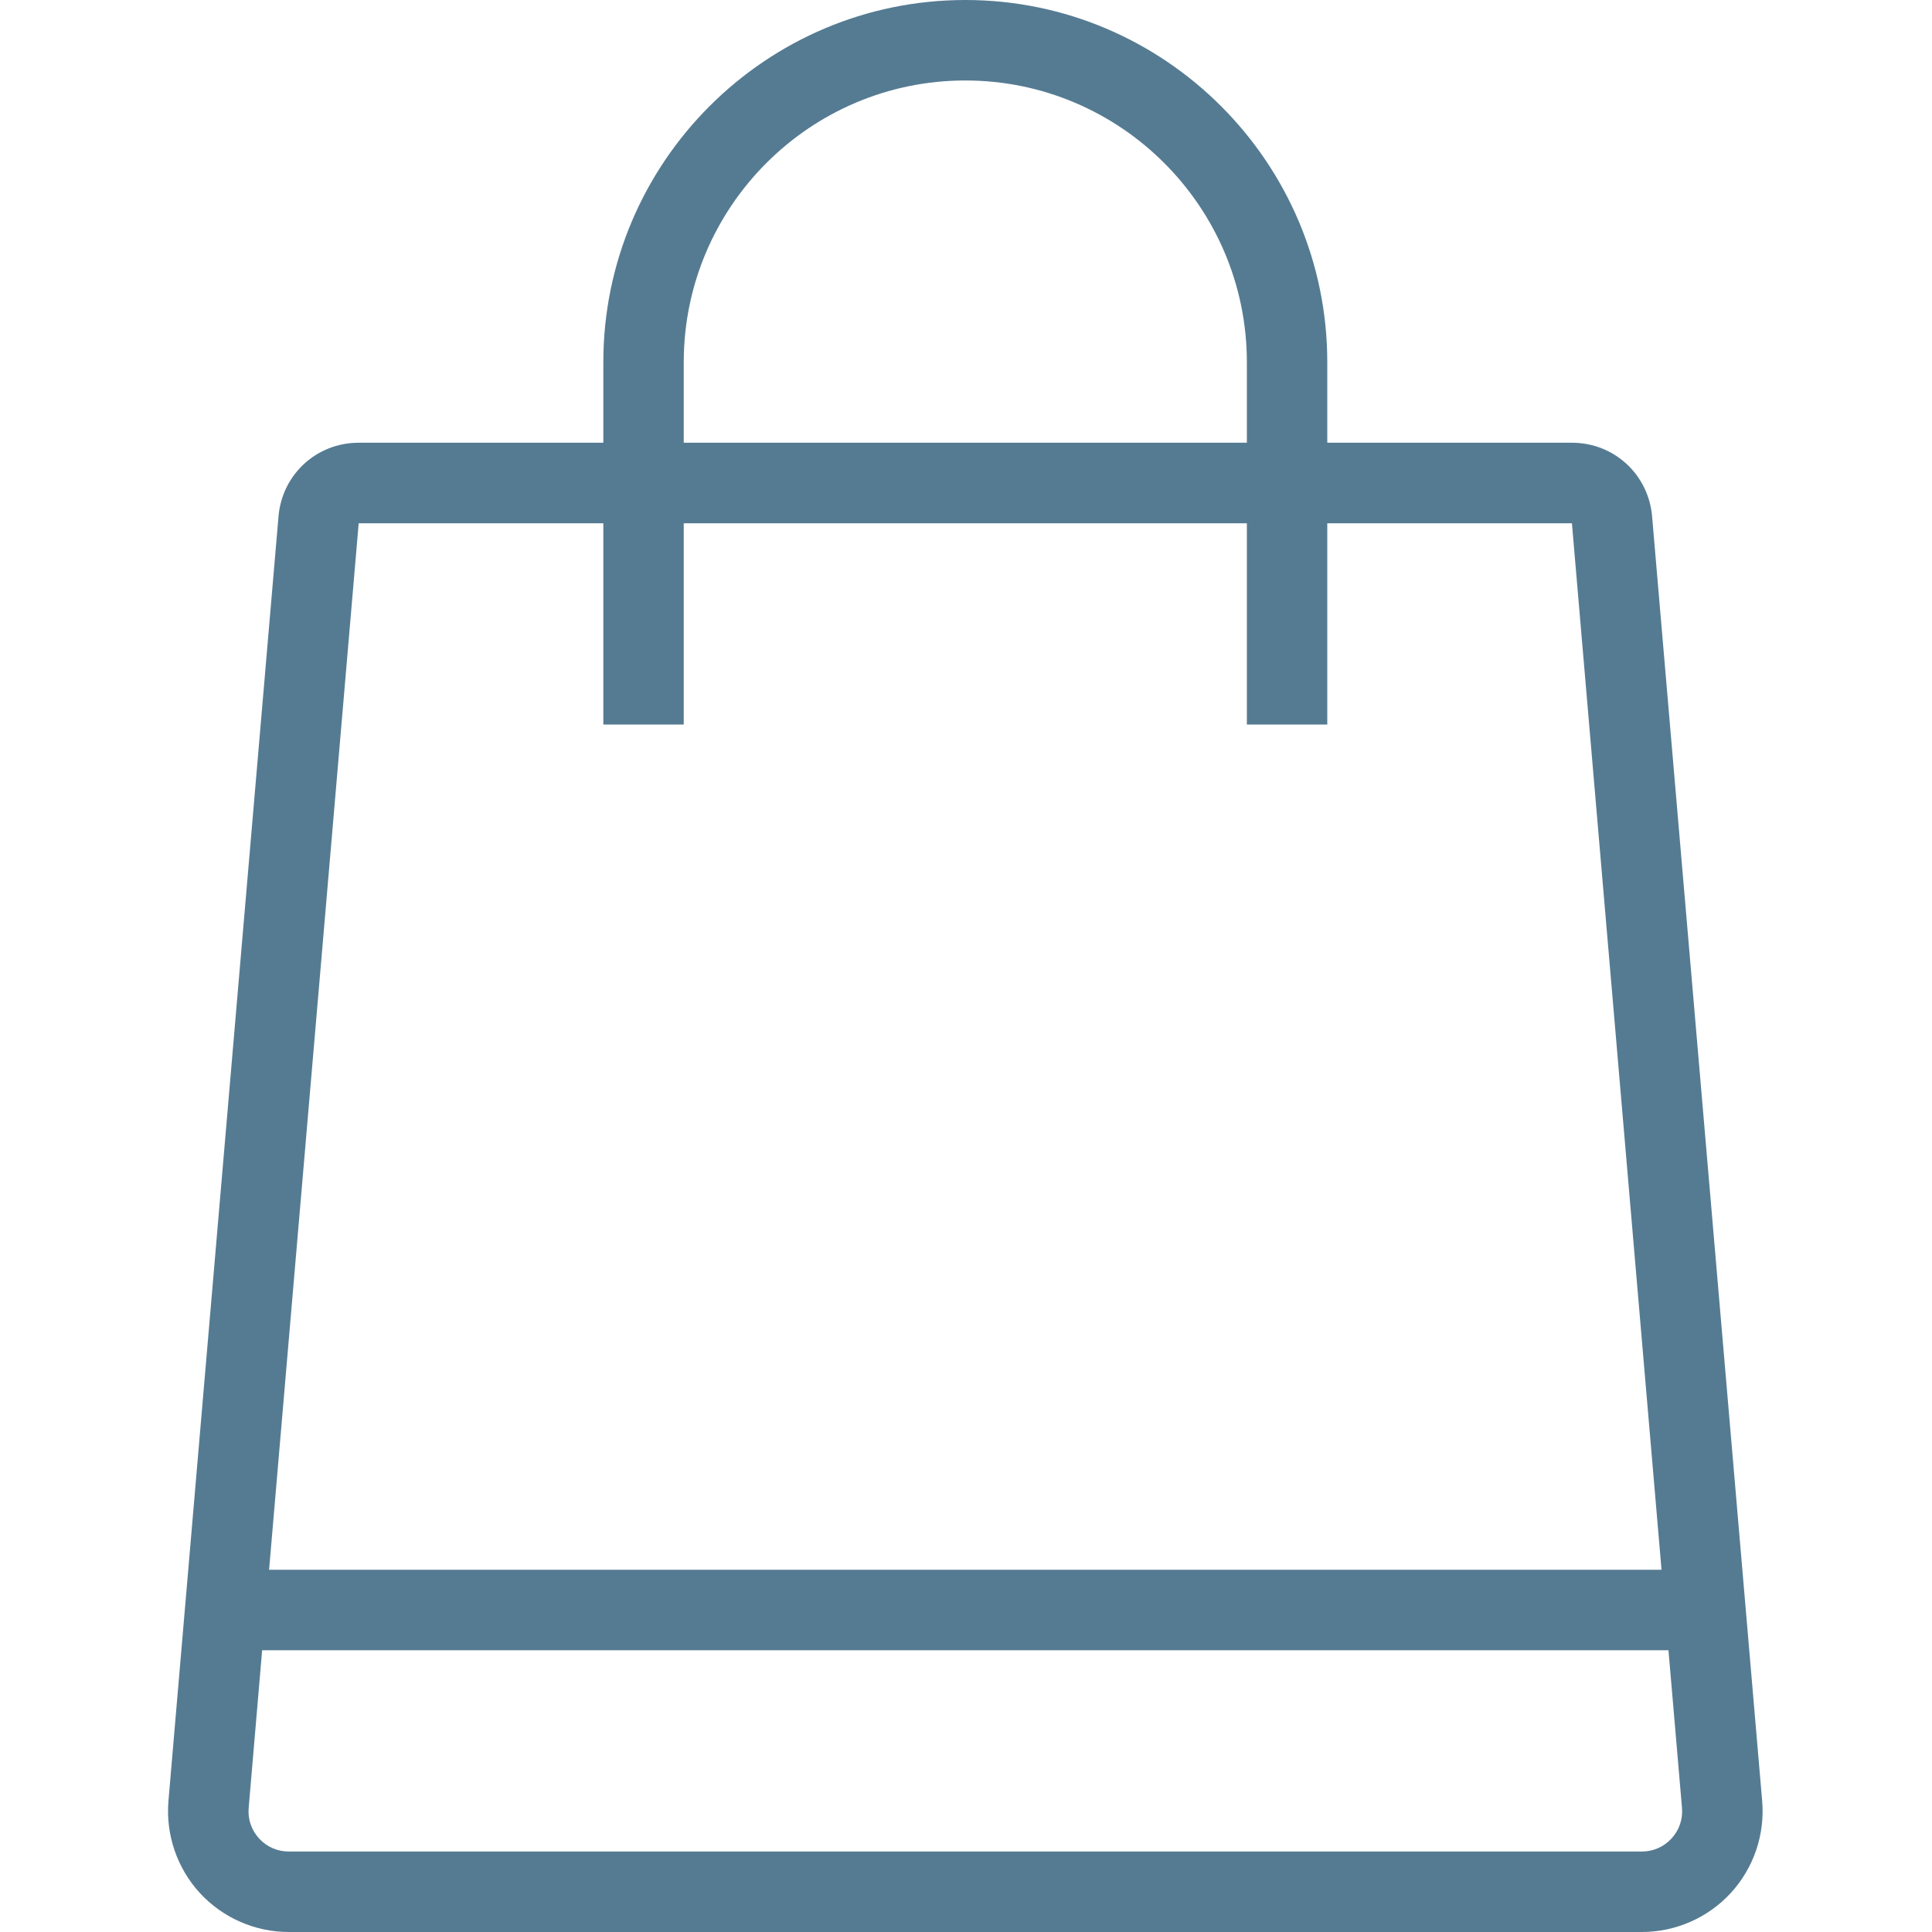 <svg width="32" height="32" viewBox="0 0 32 32" fill="none" xmlns="http://www.w3.org/2000/svg">
<path fill-rule="evenodd" clip-rule="evenodd" d="M26.036 7.333C26.733 7.333 27.304 7.857 27.364 8.553L29.187 29.829C29.235 30.386 29.046 30.941 28.668 31.353C28.291 31.764 27.754 32 27.195 32H4.782C4.224 32 3.687 31.764 3.309 31.353C2.932 30.941 2.743 30.386 2.79 29.829L4.613 8.553C4.673 7.857 5.244 7.333 5.941 7.333H9.993V6C9.993 2.692 12.683 0 15.989 0C19.294 0 21.984 2.692 21.984 6V7.333H26.036ZM15.989 1.333C13.417 1.333 11.325 3.427 11.325 6V7.333H20.652V6C20.652 3.427 18.56 1.333 15.989 1.333ZM5.941 8.667H9.993V12H11.325V8.667H20.652V12H21.984V8.667H26.036L27.52 26H4.457L5.941 8.667ZM27.195 30.667C27.383 30.667 27.558 30.59 27.686 30.451C27.814 30.311 27.875 30.131 27.859 29.943L27.635 27.333H4.342L4.119 29.943C4.102 30.131 4.164 30.311 4.291 30.451C4.419 30.59 4.594 30.667 4.782 30.667H27.195Z" fill="#557B92"/>
</svg>
